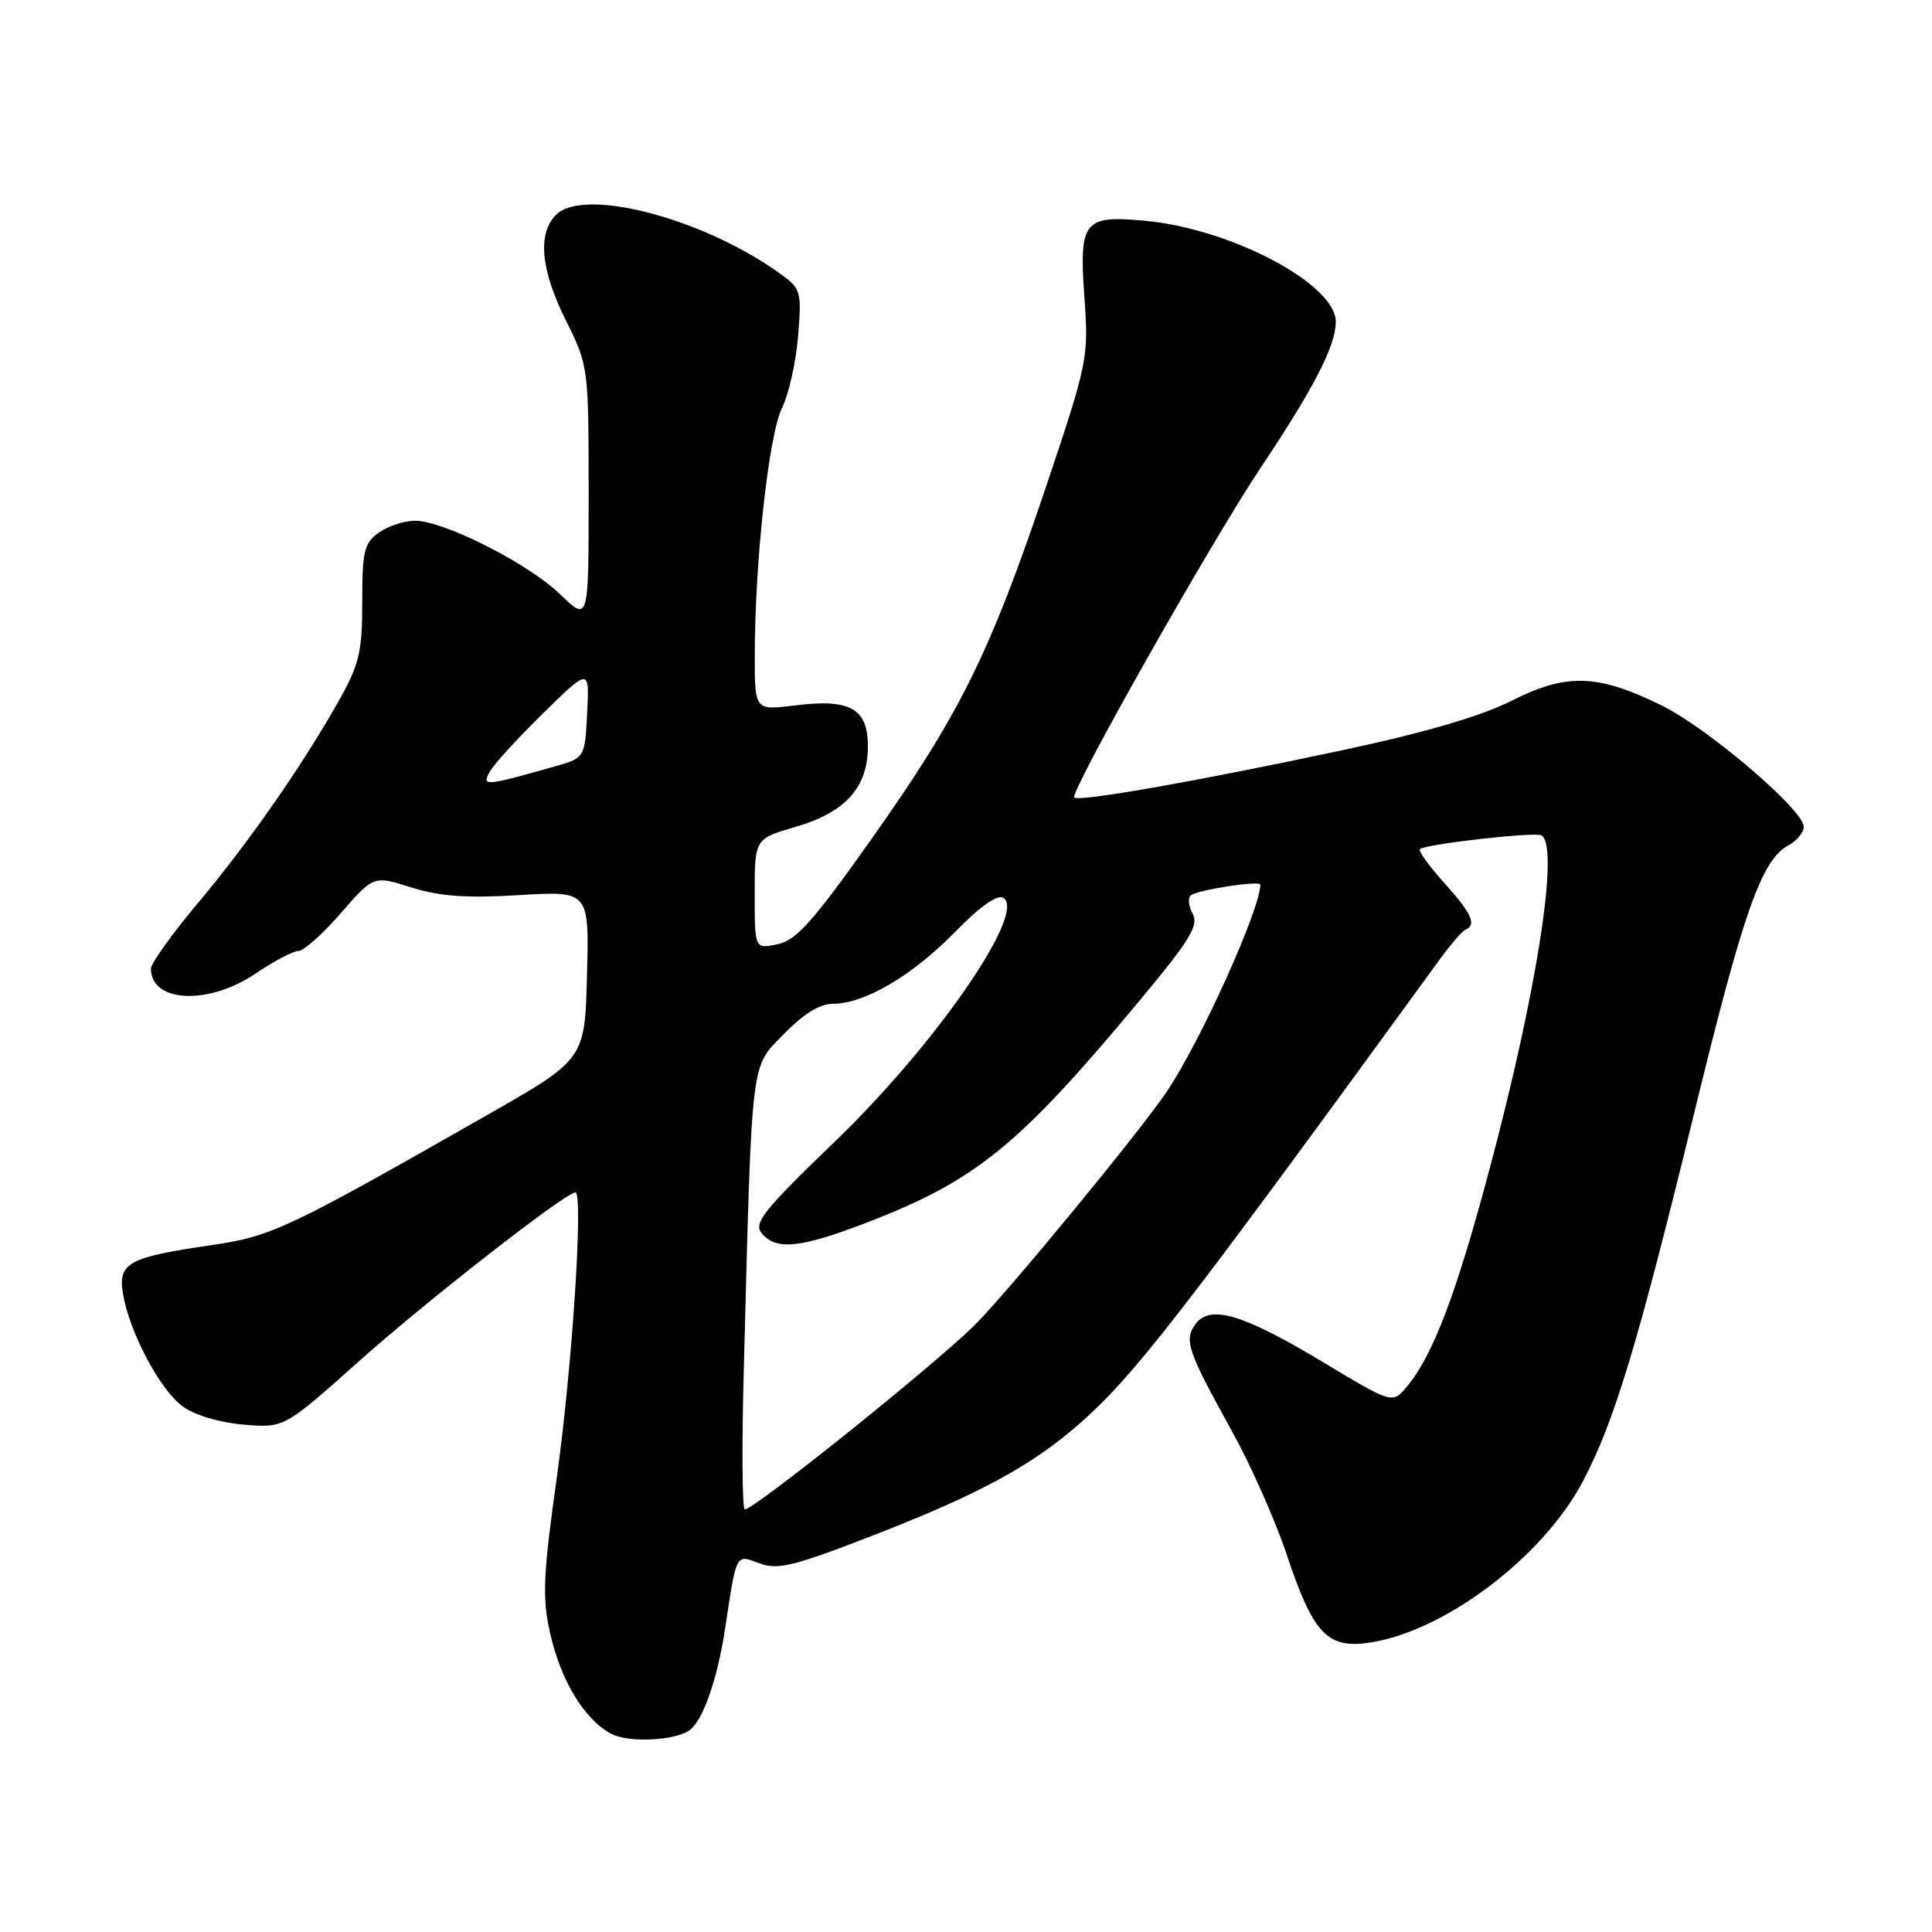 <?xml version="1.0" encoding="UTF-8" standalone="no"?>
<!DOCTYPE svg PUBLIC "-//W3C//DTD SVG 1.1//EN" "http://www.w3.org/Graphics/SVG/1.1/DTD/svg11.dtd" >
<svg xmlns="http://www.w3.org/2000/svg" xmlns:xlink="http://www.w3.org/1999/xlink" version="1.1" viewBox="0 0 256 256">
 <g >
 <path fill="currentColor"
d=" M 91.25 229.35 C 93.05 228.24 95.03 222.69 96.07 215.85 C 97.63 205.58 97.43 205.96 100.69 207.17 C 103.10 208.07 105.35 207.49 116.53 203.12 C 129.72 197.97 136.76 194.14 142.85 188.81 C 150.19 182.40 155.91 175.03 190.87 127.00 C 192.27 125.08 193.77 123.35 194.21 123.17 C 195.70 122.54 194.99 121.00 191.36 116.98 C 189.36 114.76 187.91 112.75 188.15 112.52 C 188.81 111.85 203.40 110.20 204.25 110.69 C 206.66 112.08 203.68 131.29 197.38 154.88 C 192.95 171.51 189.86 179.63 186.40 183.76 C 184.50 186.02 184.50 186.02 175.32 180.50 C 164.70 174.11 160.34 172.81 158.41 175.45 C 156.86 177.58 157.32 178.93 163.30 189.75 C 165.77 194.21 169.02 201.55 170.52 206.06 C 173.94 216.34 175.85 218.42 181.18 217.70 C 191.14 216.37 204.37 206.46 209.73 196.30 C 213.91 188.40 217.02 178.09 224.54 147.28 C 231.03 120.67 233.41 113.92 237.00 112.00 C 238.10 111.41 239.00 110.31 239.00 109.54 C 239.00 107.32 226.26 96.45 220.13 93.45 C 211.66 89.30 207.57 89.18 200.30 92.85 C 196.25 94.90 188.75 97.09 177.86 99.41 C 158.67 103.51 142.95 106.28 142.34 105.67 C 141.70 105.03 160.50 71.77 167.03 62.00 C 174.11 51.41 177.00 45.79 177.00 42.63 C 177.00 37.65 163.18 30.33 151.77 29.26 C 143.58 28.49 142.97 29.25 143.69 39.39 C 144.26 47.44 144.14 48.01 138.58 64.56 C 131.18 86.56 127.19 94.61 115.60 111.00 C 107.74 122.11 105.51 124.61 103.02 125.12 C 100.00 125.75 100.00 125.75 100.00 118.44 C 100.00 111.14 100.00 111.14 105.43 109.56 C 112.03 107.64 115.00 104.34 115.00 98.90 C 115.00 93.88 112.66 92.56 105.38 93.47 C 100.00 94.14 100.00 94.14 100.01 86.82 C 100.02 74.39 101.88 57.56 103.61 54.08 C 104.51 52.27 105.47 47.99 105.75 44.56 C 106.23 38.49 106.16 38.25 103.19 36.13 C 92.98 28.86 77.34 24.80 73.68 28.46 C 71.19 30.96 71.64 35.76 75.00 42.50 C 77.97 48.45 77.99 48.63 78.00 65.45 C 78.00 82.41 78.00 82.41 74.25 78.77 C 70.04 74.68 58.83 69.00 54.97 69.00 C 53.58 69.00 51.44 69.70 50.22 70.56 C 48.26 71.93 48.00 72.99 48.00 79.73 C 48.00 86.41 47.62 88.02 44.86 92.92 C 40.02 101.50 32.87 111.76 26.12 119.79 C 22.76 123.80 20.00 127.65 20.00 128.34 C 20.00 132.88 27.63 133.23 33.90 128.98 C 36.32 127.34 38.87 126.00 39.56 126.00 C 40.25 126.00 42.77 123.75 45.16 121.00 C 49.50 116.01 49.50 116.01 54.50 117.59 C 58.24 118.77 61.83 119.03 68.78 118.61 C 78.07 118.05 78.07 118.05 77.78 129.21 C 77.50 140.37 77.50 140.37 64.50 147.78 C 38.08 162.84 35.97 163.84 28.00 164.99 C 17.01 166.59 15.63 167.34 16.29 171.39 C 17.11 176.46 21.18 184.15 24.21 186.36 C 25.80 187.52 29.13 188.51 32.29 188.77 C 37.66 189.22 37.66 189.22 47.58 180.36 C 56.53 172.37 74.95 158.00 76.24 158.00 C 77.33 158.00 75.82 181.19 73.79 195.70 C 71.96 208.76 71.83 211.67 72.89 216.39 C 74.30 222.70 77.47 227.90 81.03 229.76 C 83.26 230.91 89.09 230.68 91.25 229.35 Z  M 98.55 181.75 C 99.66 139.56 99.41 141.61 103.84 137.04 C 106.49 134.32 108.63 133.00 110.42 133.00 C 114.57 133.00 120.94 129.24 126.57 123.47 C 129.86 120.10 132.16 118.48 132.95 118.97 C 136.07 120.90 123.99 138.38 110.71 151.18 C 101.12 160.42 99.81 162.06 100.94 163.43 C 102.84 165.72 106.08 165.38 114.93 161.97 C 129.32 156.42 135.01 151.79 150.89 132.72 C 157.75 124.48 158.88 122.64 158.02 121.03 C 157.45 119.98 157.38 118.89 157.84 118.60 C 159.05 117.85 167.00 116.65 167.00 117.22 C 167.00 120.47 159.03 138.10 154.59 144.67 C 150.88 150.16 133.14 171.70 129.00 175.73 C 123.20 181.38 99.95 200.00 98.69 200.00 C 98.35 200.00 98.28 191.79 98.55 181.75 Z  M 64.88 102.28 C 65.41 101.30 68.61 97.80 71.98 94.50 C 78.10 88.50 78.10 88.50 77.80 94.46 C 77.50 100.42 77.50 100.42 73.50 101.56 C 64.25 104.18 63.81 104.22 64.88 102.28 Z "/>
</g>
</svg>